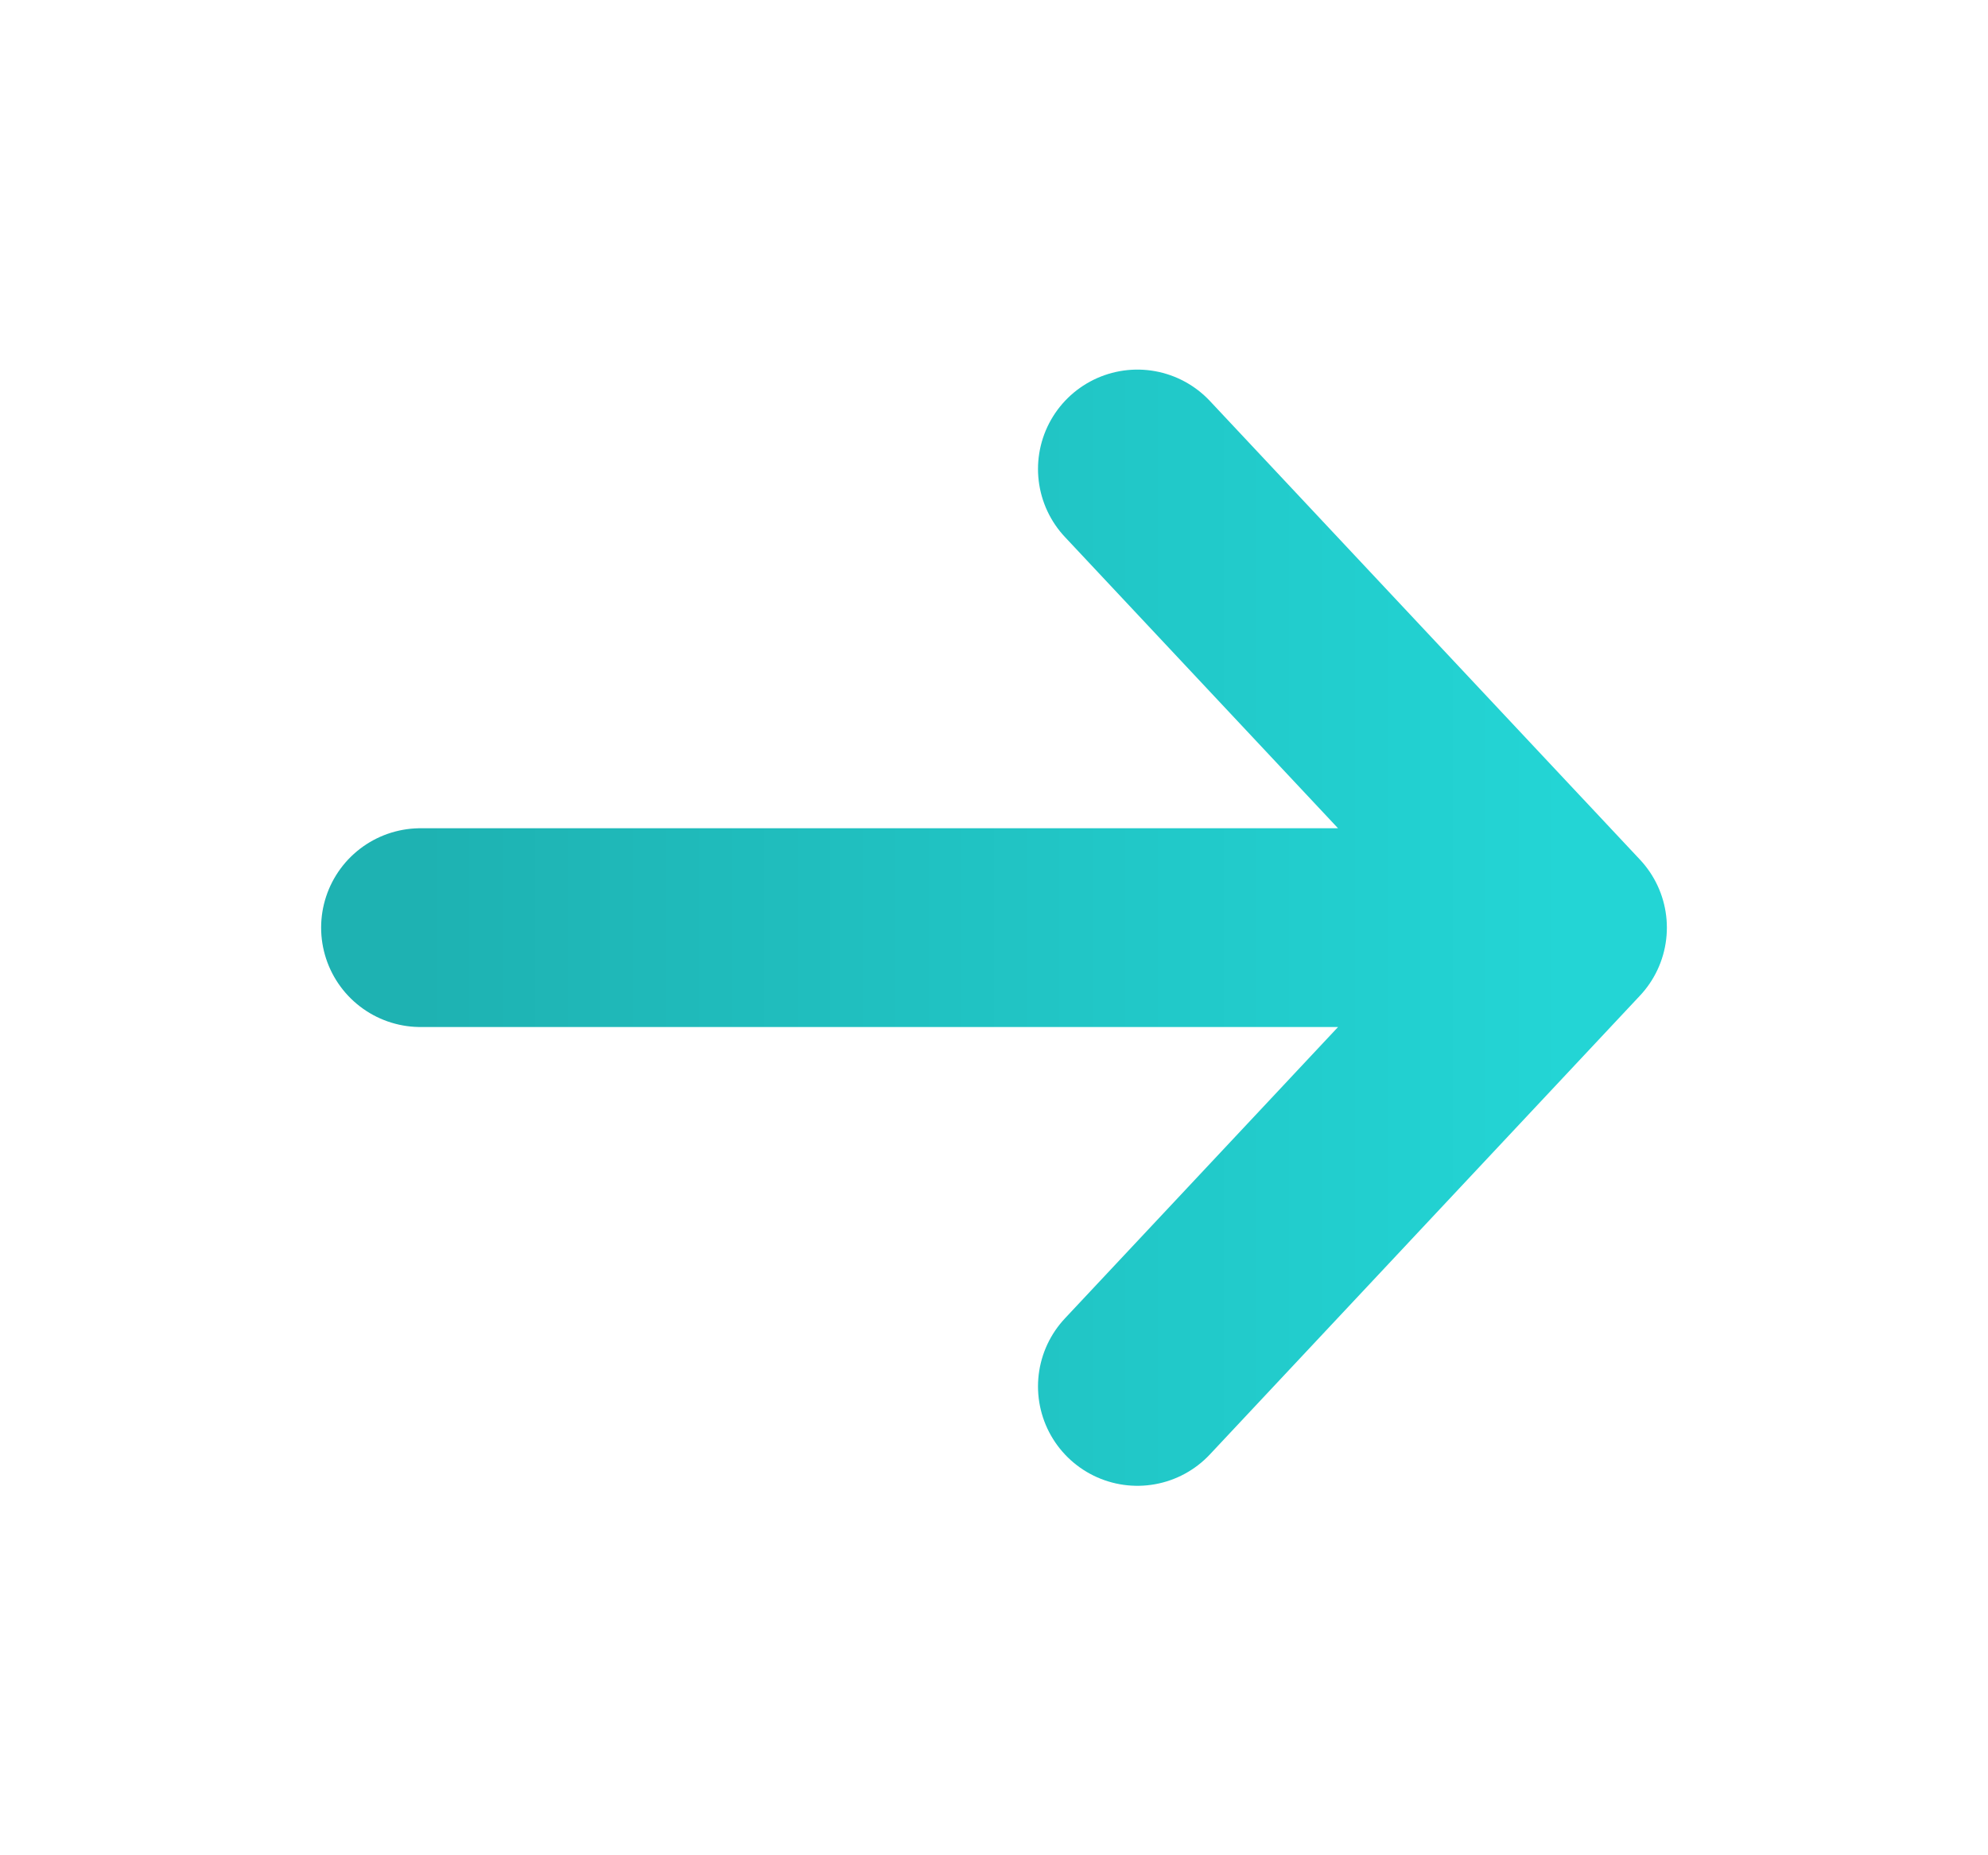 <svg width="15" height="14" viewBox="0 0 15 14" fill="none" xmlns="http://www.w3.org/2000/svg">
<path d="M3.173 7H11.827M11.827 7L8.582 3.539M11.827 7L8.582 10.462" stroke="url(#paint0_linear_534_90)" stroke-width="1.5" stroke-linecap="round" stroke-linejoin="round"/>
<defs>
<linearGradient id="paint0_linear_534_90" x1="11.827" y1="7" x2="3.173" y2="7" gradientUnits="userSpaceOnUse">
<stop stop-color="#23D5D5"/>
<stop offset="1" stop-color="#1EB2B2"/>
</linearGradient>
</defs>
</svg>
